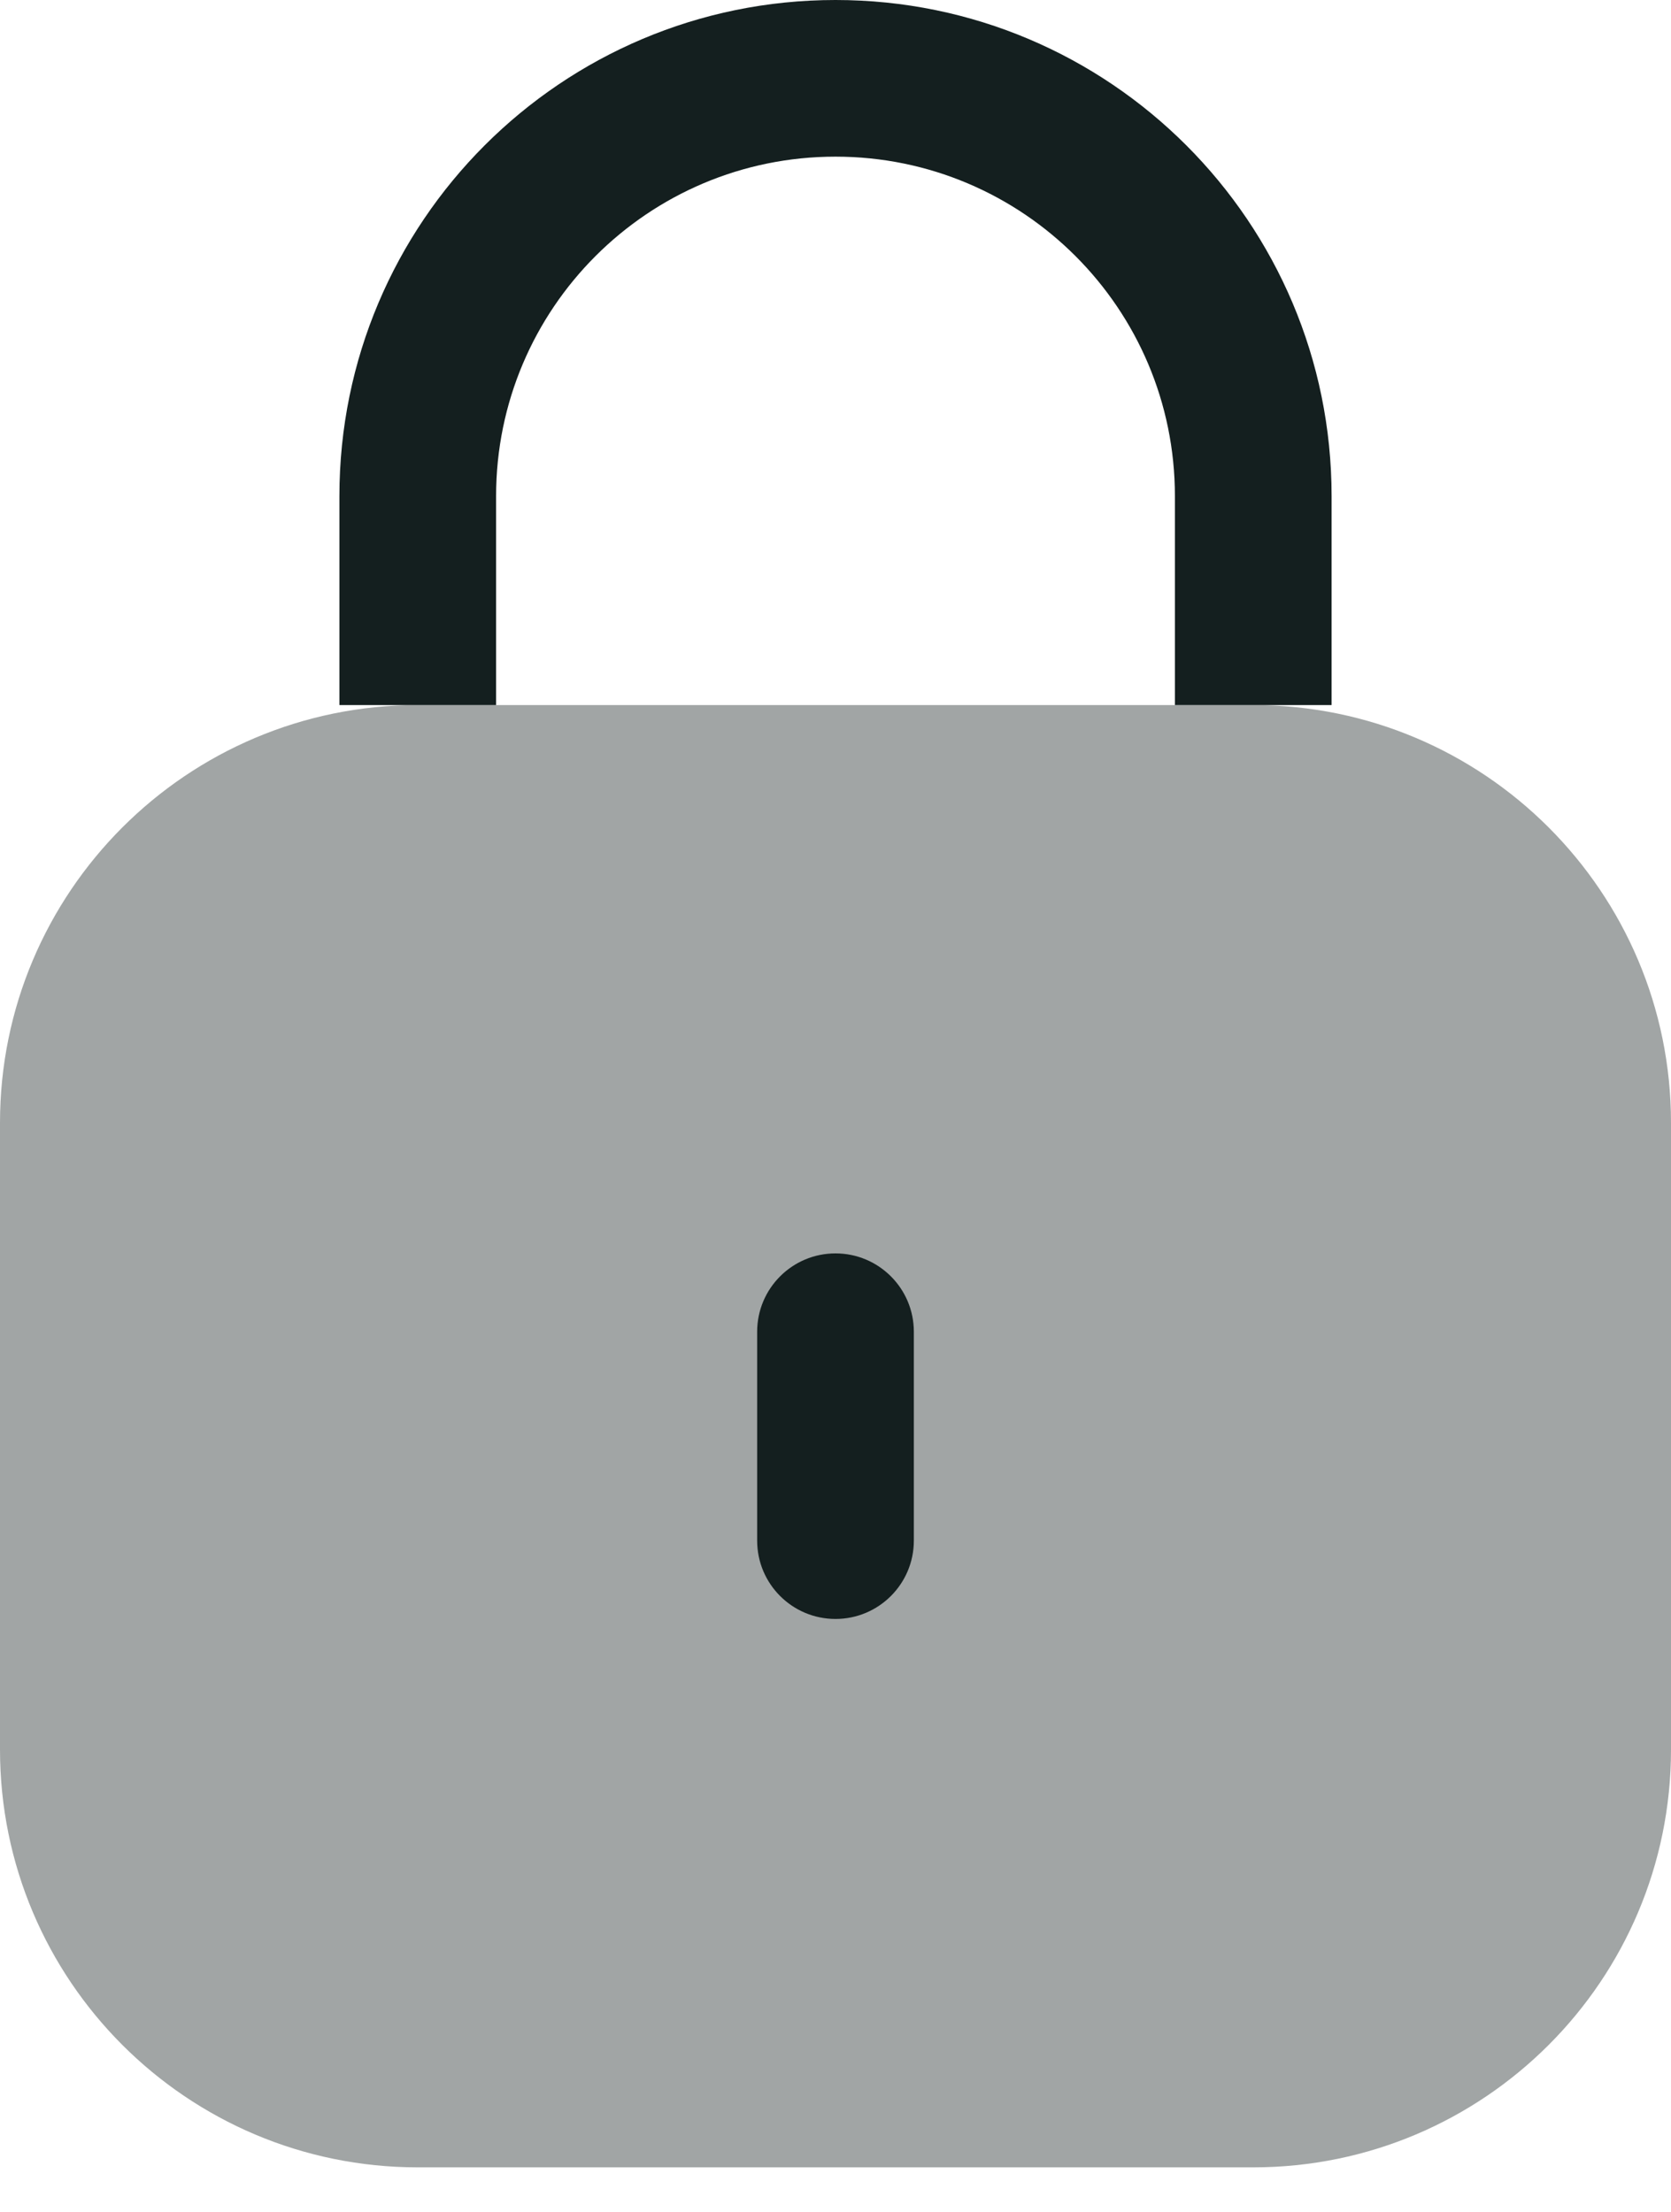 <svg width="34" height="45" viewBox="0 0 34 45" fill="none" xmlns="http://www.w3.org/2000/svg">
  <path 
    opacity="0.4" 
    d="M0 22.844C0 18.149 3.806 14.344 8.5 14.344H25.5C30.194 14.344 34 18.149 34 22.844V35.594C34 40.288 30.194 44.094 25.5 44.094H8.5C3.806 44.094 0 40.288 0 35.594V22.844Z" 
    fill="#141F1F" 
  />
  <path 
    fillRule="evenodd" 
    clipRule="evenodd" 
    d="M17 25.5C17.88 25.5 18.594 26.213 18.594 27.094V31.344C18.594 32.224 17.88 32.937 17 32.937C16.12 32.937 15.406 32.224 15.406 31.344V27.094C15.406 26.213 16.12 25.5 17 25.5Z" 
    fill="#141F1F" 
  />
  <path 
    fillRule="evenodd" 
    clipRule="evenodd" 
    d="M10.094 10.094C10.094 6.279 13.186 3.187 17 3.187C20.814 3.187 23.906 6.279 23.906 10.094V14.344H27.094V10.094C27.094 4.519 22.575 -0 17 -0C11.425 -0 6.906 4.519 6.906 10.094V14.344H10.094V10.094Z" 
    fill="#141F1F" 
  />
</svg>
